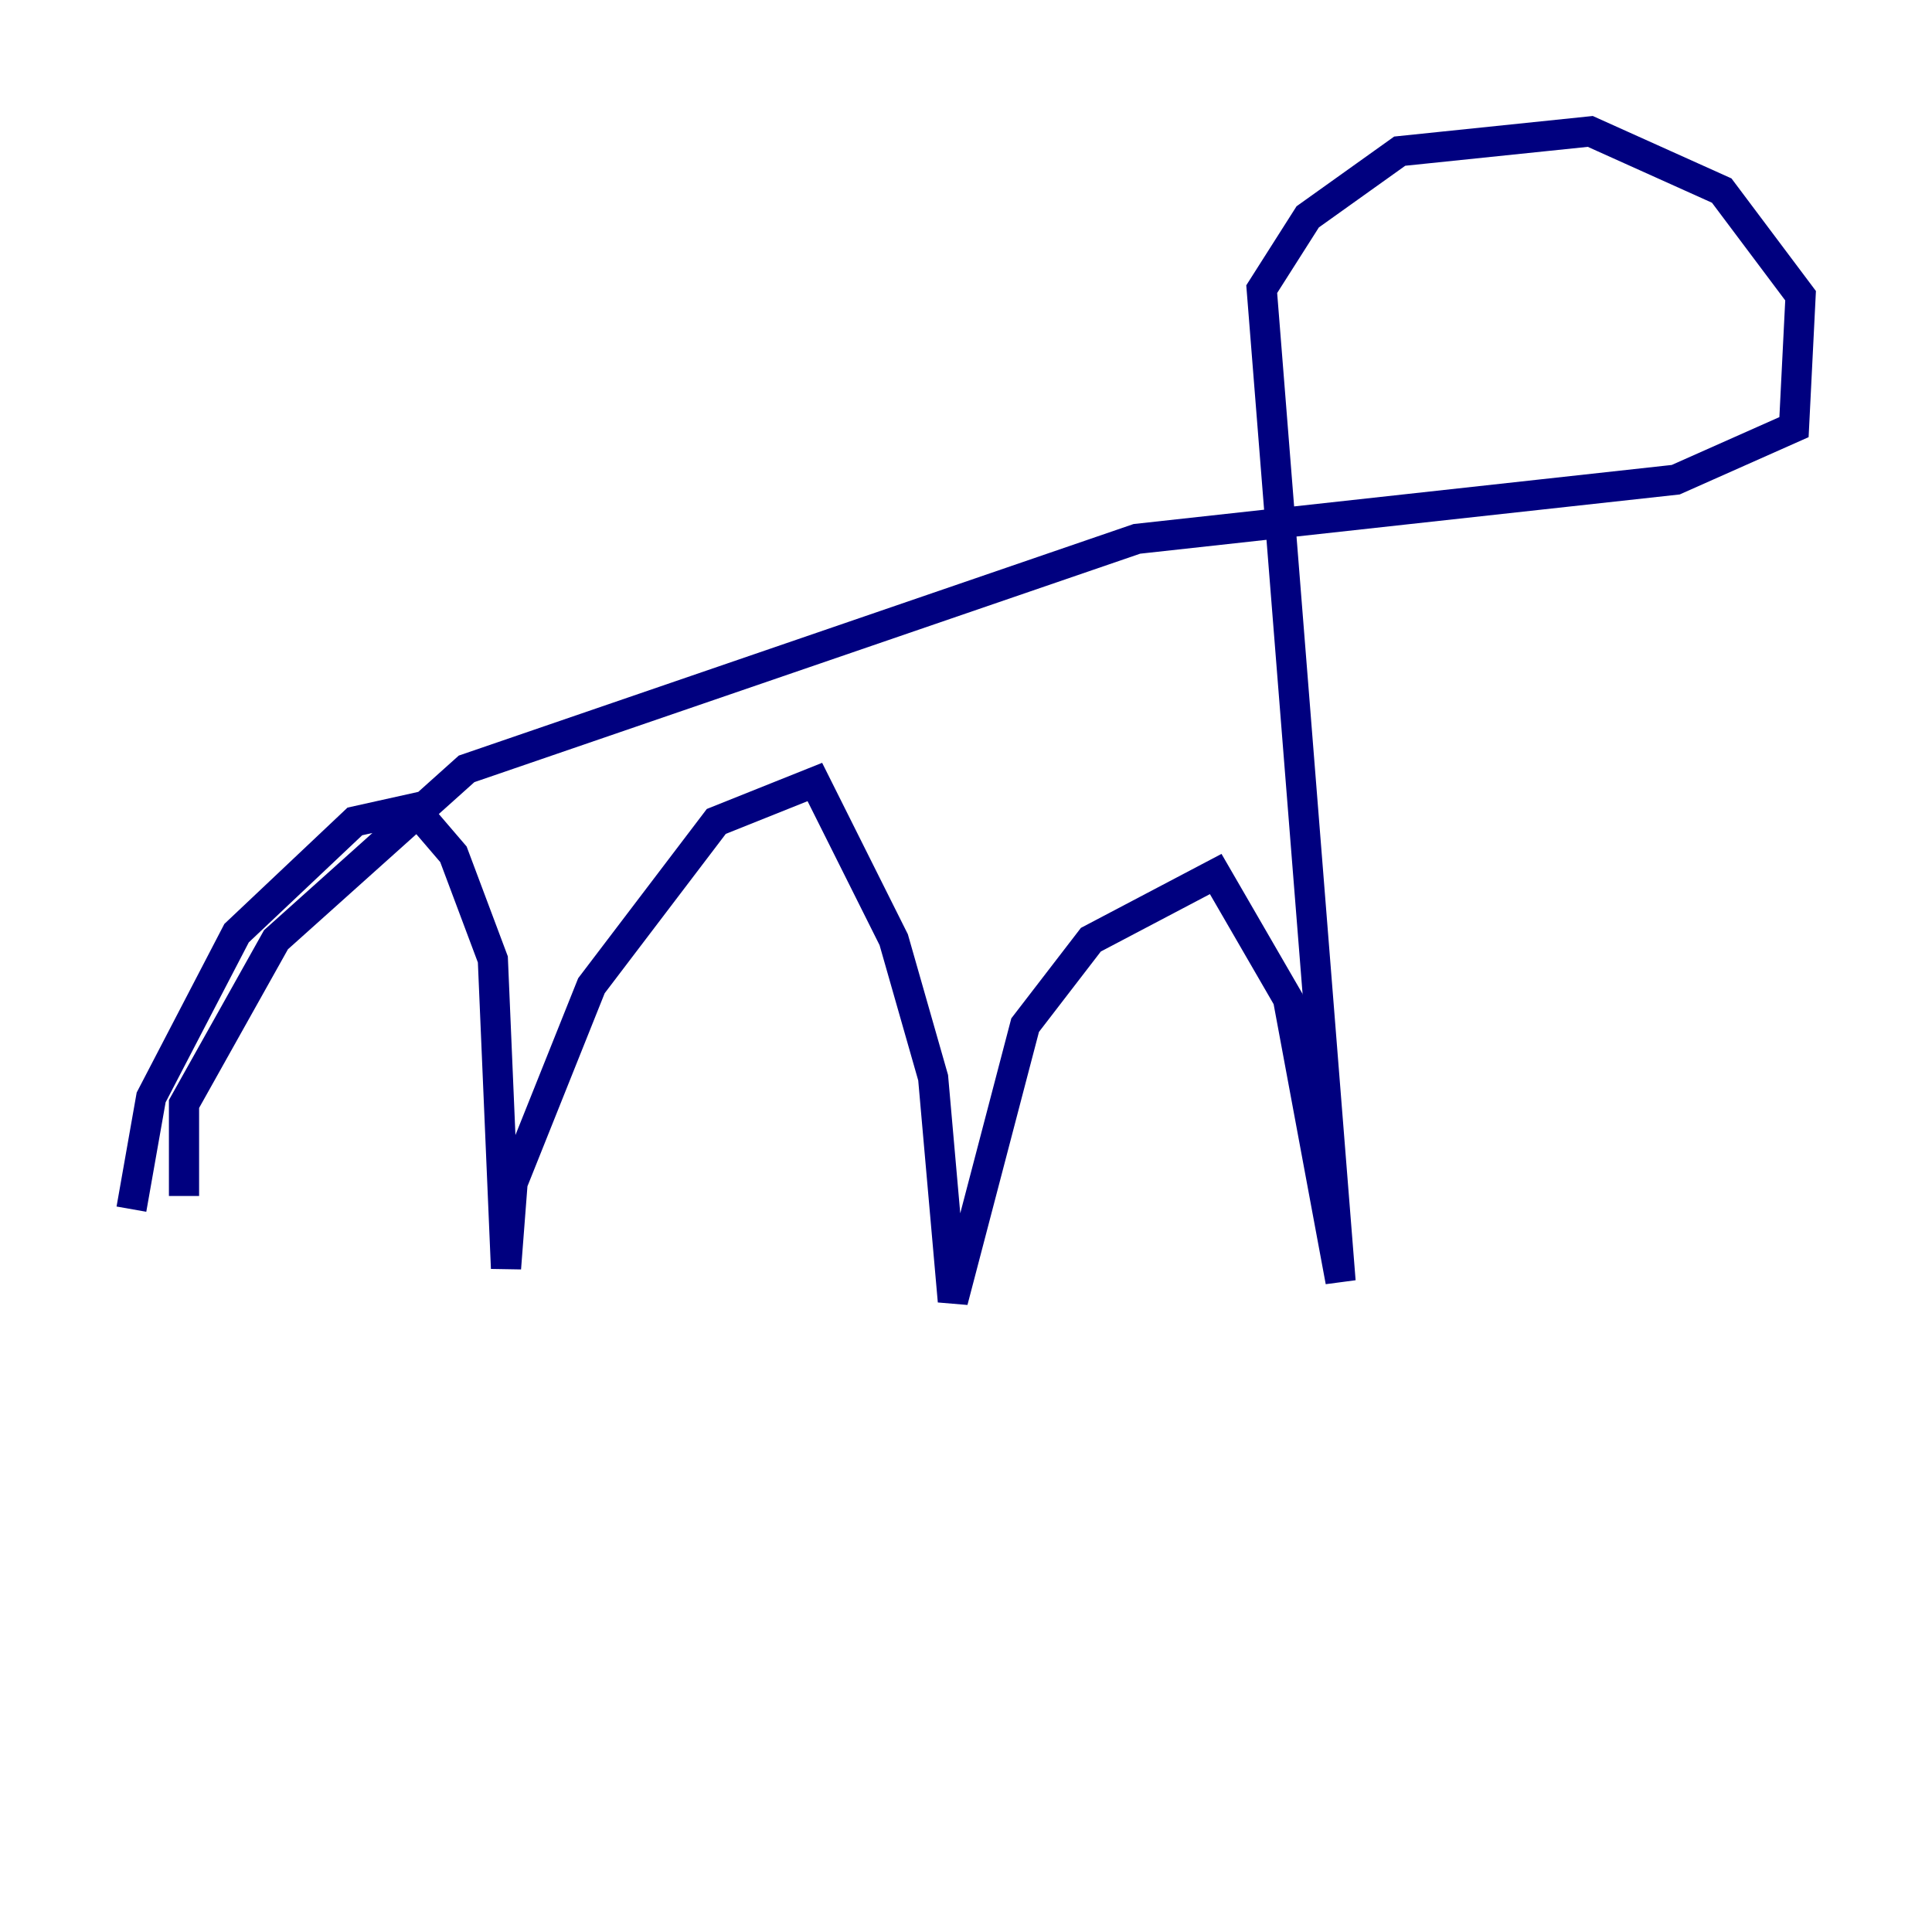 <?xml version="1.0" encoding="utf-8" ?>
<svg baseProfile="tiny" height="128" version="1.2" viewBox="0,0,128,128" width="128" xmlns="http://www.w3.org/2000/svg" xmlns:ev="http://www.w3.org/2001/xml-events" xmlns:xlink="http://www.w3.org/1999/xlink"><defs /><polyline fill="none" points="8.707,80.109 10.014,72.707 15.674,61.823 23.51,54.422 27.429,53.551 30.041,56.599 32.653,63.565 33.524,84.027 33.959,78.367 39.184,65.306 47.456,54.422 53.986,51.809 59.211,62.258 61.823,71.401 63.129,86.204 67.918,67.918 72.272,62.258 80.544,57.905 85.333,66.177 88.816,84.898 83.592,19.157 86.639,14.367 92.735,10.014 105.361,8.707 114.068,12.626 119.293,19.592 118.857,28.299 111.02,31.782 75.32,35.701 30.912,50.939 18.286,62.258 12.191,73.143 12.191,79.238" stroke="#00007f" stroke-width="2" /></svg>